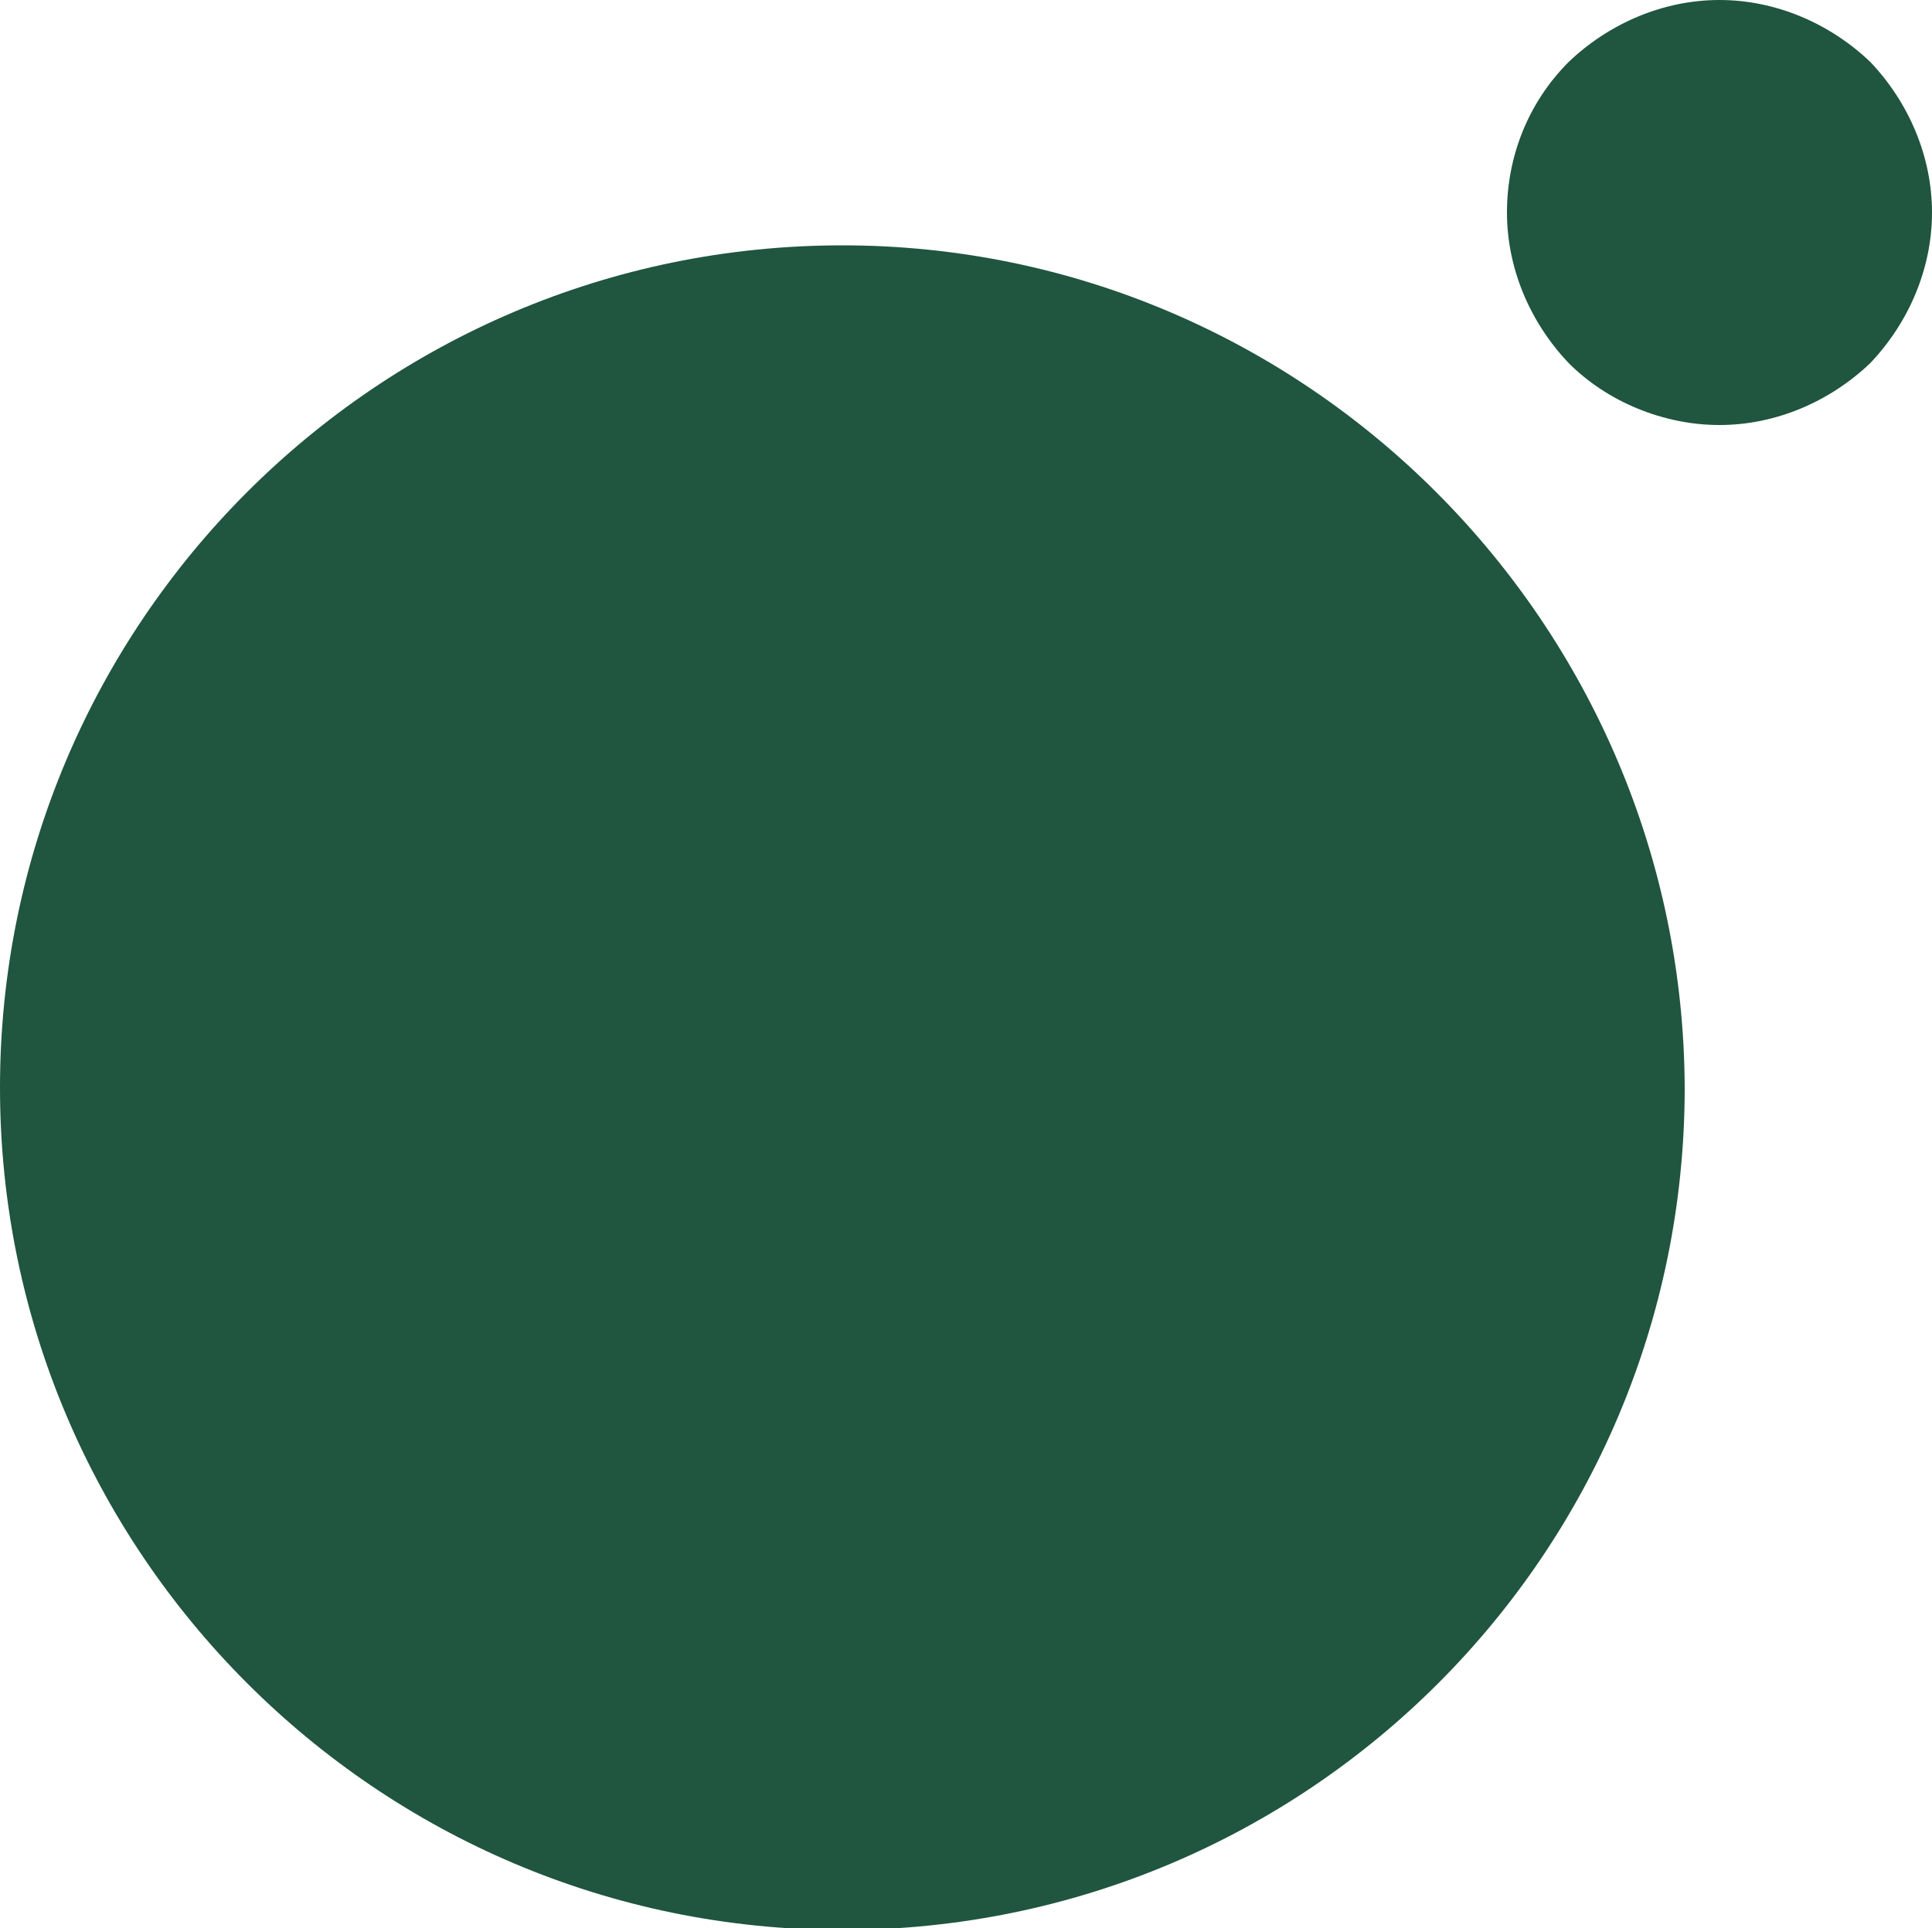 <?xml version="1.0" encoding="utf-8"?>
<!-- Generator: Adobe Illustrator 16.0.0, SVG Export Plug-In . SVG Version: 6.00 Build 0)  -->
<!DOCTYPE svg PUBLIC "-//W3C//DTD SVG 1.1//EN" "http://www.w3.org/Graphics/SVG/1.1/DTD/svg11.dtd">
<svg version="1.1" id="Слой_1" xmlns="http://www.w3.org/2000/svg" xmlns:xlink="http://www.w3.org/1999/xlink" x="0px" y="0px"
	 width="612px" height="610.776px" viewBox="0 90.612 612 610.776" enable-background="new 0 90.612 612 610.776"
	 xml:space="preserve">
<g>
	<g>
		<g>
			<defs>
				<rect id="SVGID_1_" x="0" y="90.612" width="612" height="610.776"/>
			</defs>
			<clipPath id="SVGID_2_">
				<use xlink:href="#SVGID_1_"  overflow="visible"/>
			</clipPath>
			<path clip-path="url(#SVGID_2_)" fill="#20553f" d="M266.832,168.336C119.34,168.336,0,288.288,0,435.167
				C0,582.048,119.34,702,266.832,702c147.491,0,266.831-119.34,266.831-266.832C533.052,288.288,413.712,168.336,266.832,168.336"
				/>
		</g>
	</g>
	<g>
		<g>
			<defs>
				<rect id="SVGID_3_" x="0" y="90.612" width="612" height="610.776"/>
			</defs>
			<clipPath id="SVGID_4_">
				<use xlink:href="#SVGID_3_"  overflow="visible"/>
			</clipPath>
			<path clip-path="url(#SVGID_4_)" fill="#20553f" d="M544.68,90.612c-17.748,0-34.884,7.344-47.735,19.584
				c-12.853,12.852-19.584,29.988-19.584,47.736s7.344,34.884,19.584,47.736c12.239,12.24,29.987,19.584,47.735,19.584
				s34.885-7.344,47.736-19.584C604.656,192.816,612,175.68,612,157.932s-7.345-34.884-19.584-47.736
				C579.564,97.956,562.428,90.612,544.68,90.612"/>
		</g>
	</g>
</g>
</svg>
